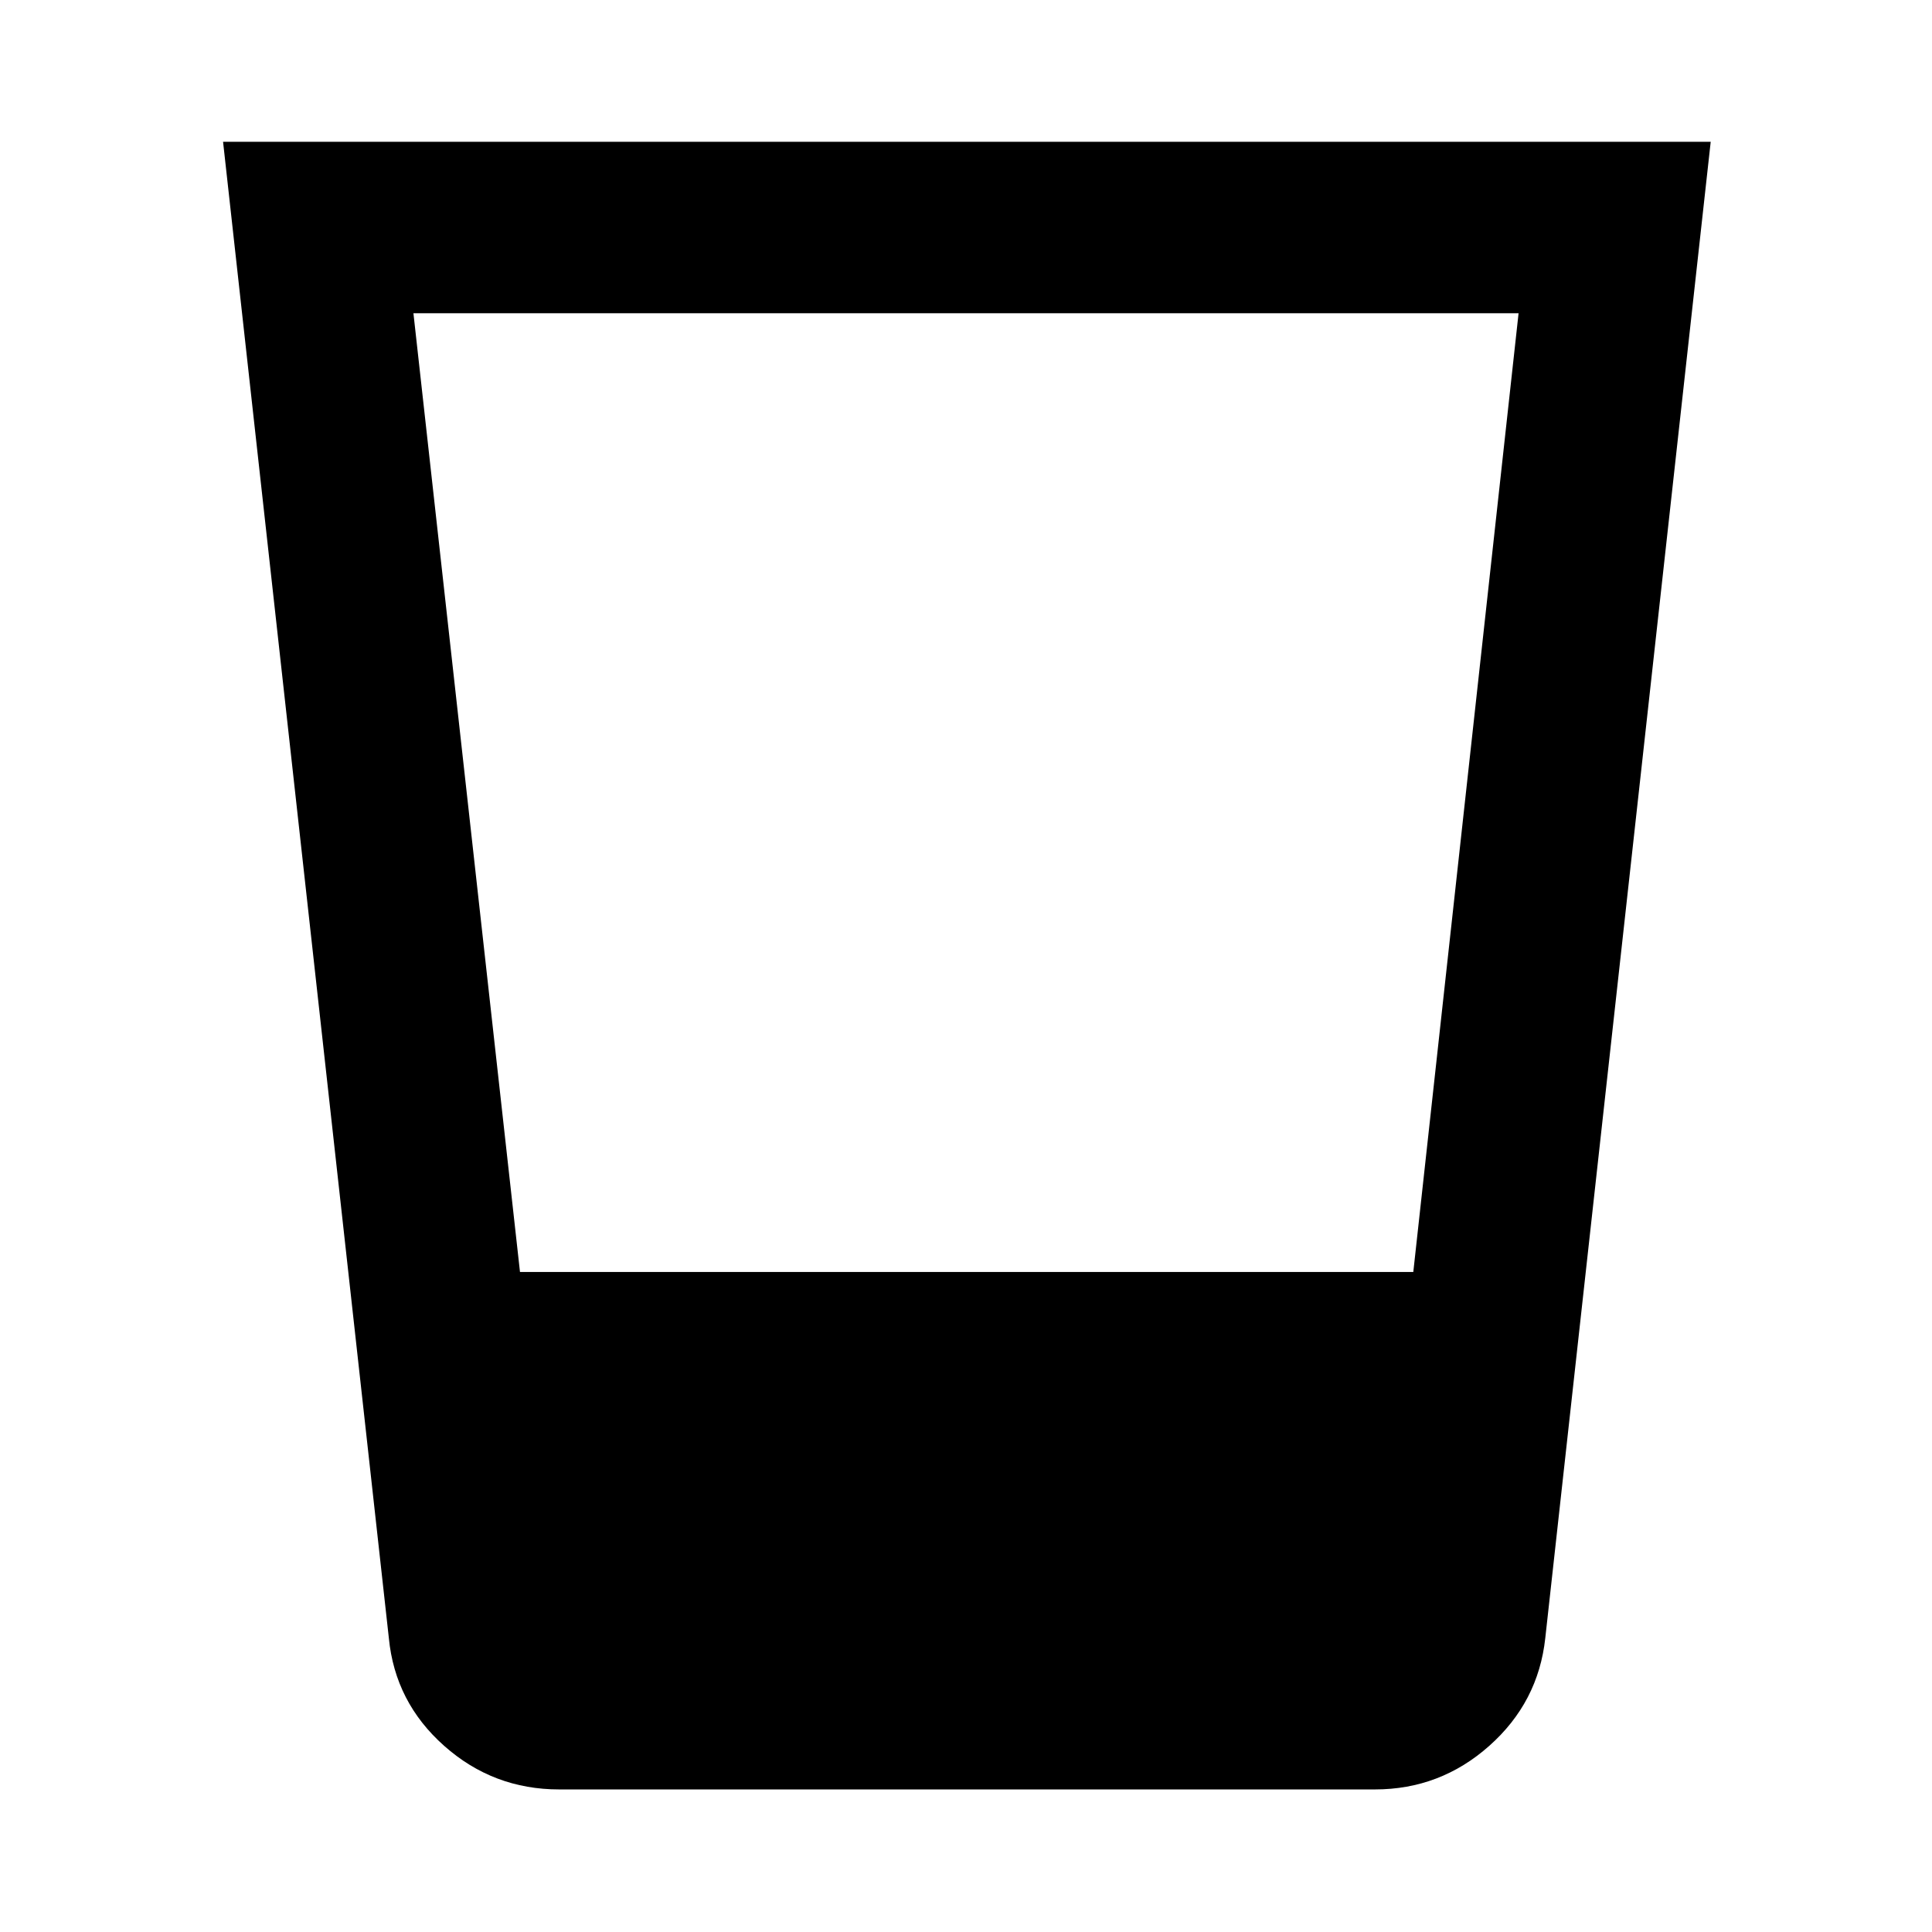 <svg xmlns="http://www.w3.org/2000/svg" height="40" viewBox="0 -960 960 960" width="40"><path d="M277.87-70.84q-32.77 0-57.16-21.65-24.4-21.65-27.49-53.55l-82.38-743.5h739.2l-82.2 743.5q-3.46 31.9-27.84 53.55-24.37 21.65-56.8 21.65H277.87Zm-19.49-257.12h443.88l52.31-476.39H205.43l52.95 476.39Z"/></svg>